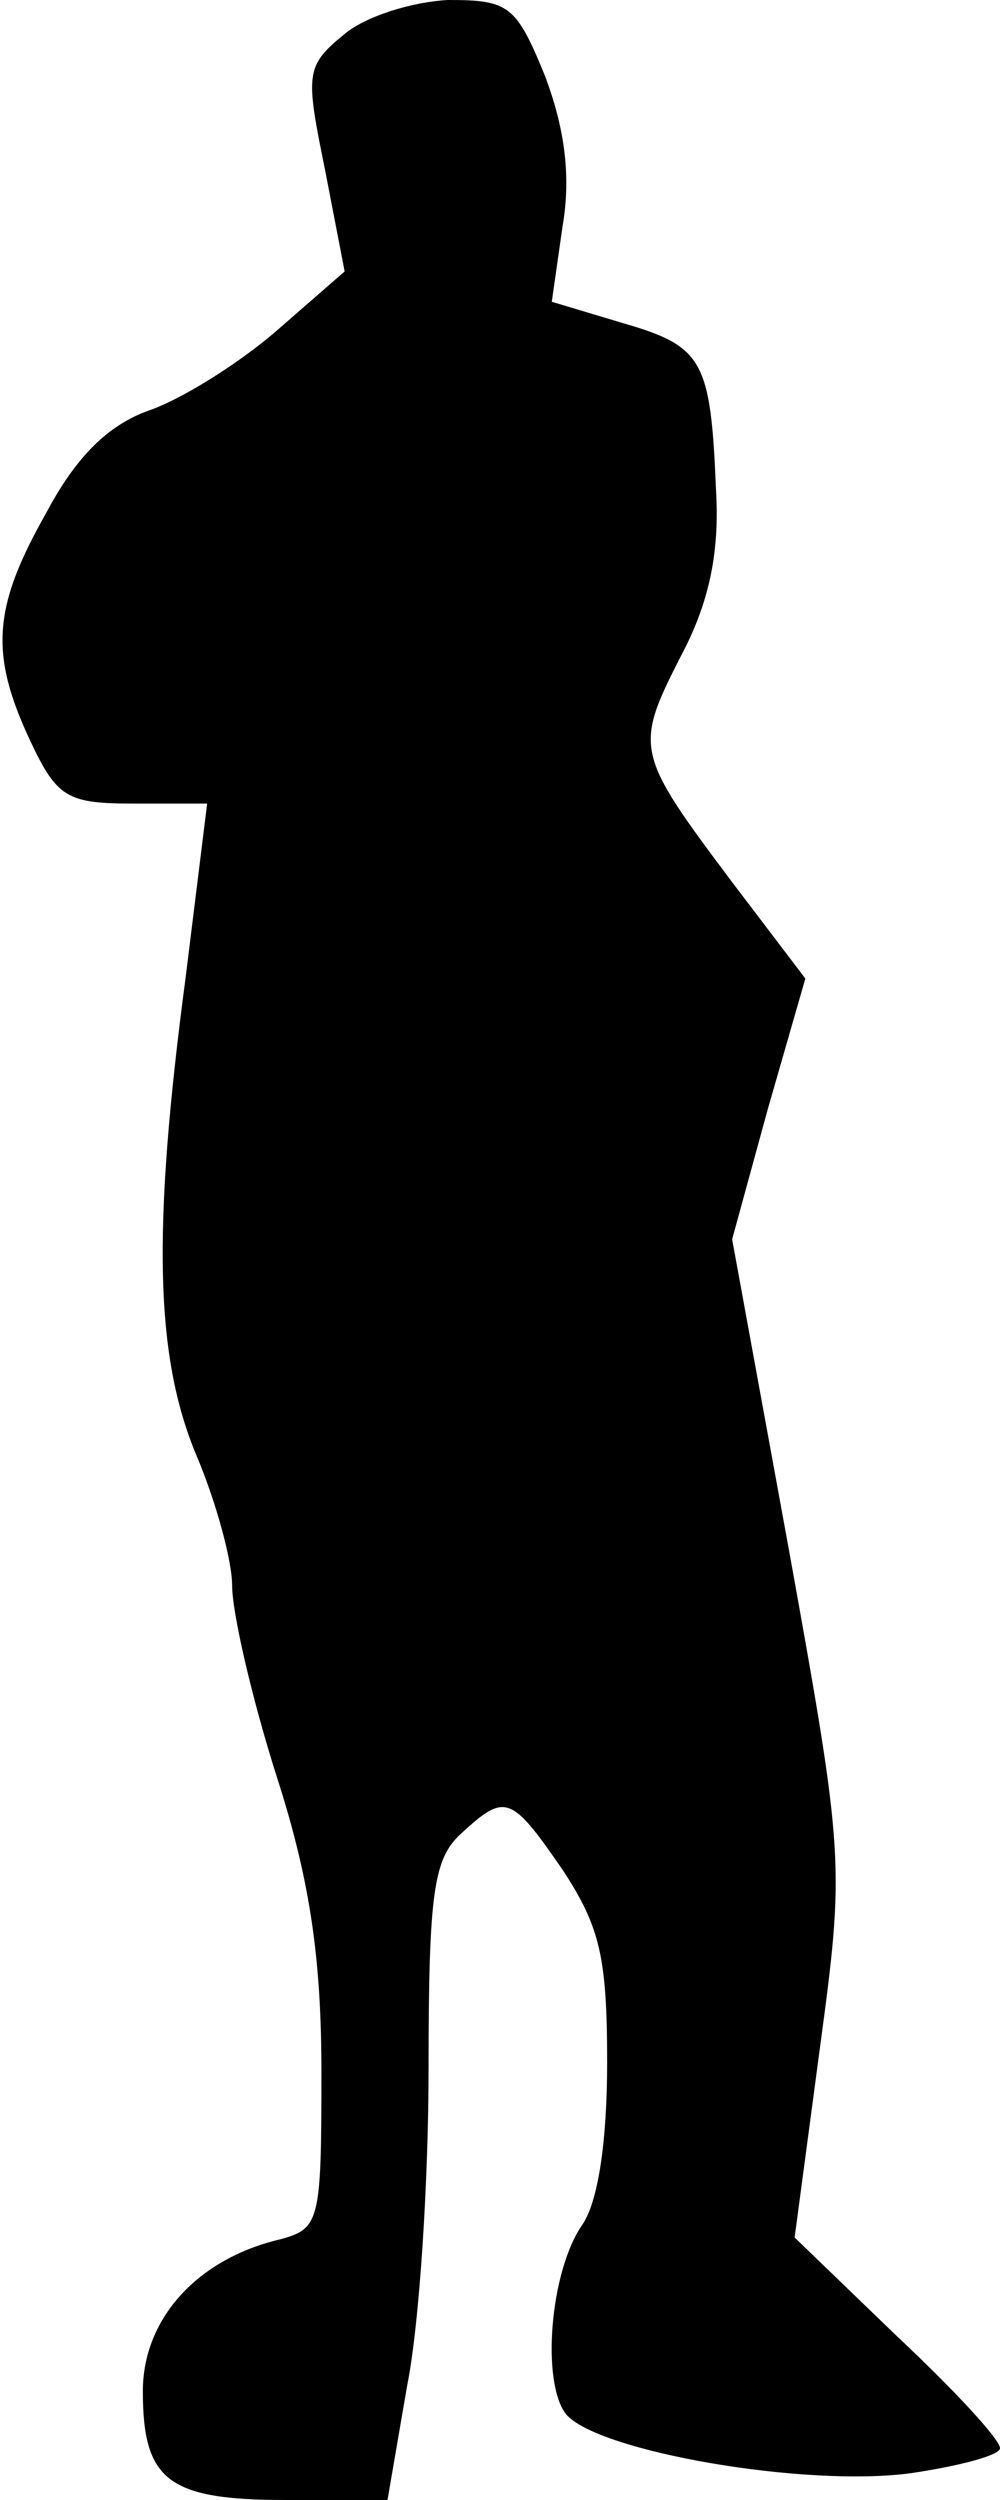 <?xml version="1.0" standalone="no"?>
<!DOCTYPE svg PUBLIC "-//W3C//DTD SVG 20010904//EN"
 "http://www.w3.org/TR/2001/REC-SVG-20010904/DTD/svg10.dtd">
<svg version="1.0" xmlns="http://www.w3.org/2000/svg"
 width="56pt" height="140pt" viewBox="0 0 56 140"
 preserveAspectRatio="xMidYMid meet">
<g transform="translate(0,140) scale(0.1,-0.1)"
fill="#000000" stroke="none">
<path fill="#000000" stroke="none" d="M193 1381 c-22 -18 -22 -22 -11 -76
l11 -57 -39 -34 c-21 -18 -53 -38 -71 -44 -22 -8 -40 -25 -57 -57 -30 -53 -32
-79 -9 -128 15 -32 21 -35 58 -35 l41 0 -12 -97 c-19 -143 -17 -213 6 -268 11
-26 20 -59 20 -73 0 -15 11 -63 25 -107 19 -59 25 -103 25 -166 0 -83 -1 -87
-23 -93 -47 -11 -77 -45 -77 -85 0 -50 14 -61 80 -61 l57 0 11 64 c7 35 12
115 12 178 0 99 3 117 18 131 25 23 28 22 57 -20 21 -32 25 -49 25 -108 0 -44
-5 -78 -14 -91 -18 -26 -23 -88 -9 -106 18 -21 134 -41 193 -33 27 4 50 10 50
14 0 5 -26 33 -58 63 l-57 55 14 105 c14 104 14 107 -17 279 l-32 175 20 73
21 73 -41 54 c-54 72 -55 75 -29 126 16 30 22 58 20 93 -3 73 -7 81 -52 94
l-40 12 6 42 c5 29 1 56 -10 85 -16 39 -20 42 -54 42 -20 -1 -46 -9 -58 -19z"/>
</g>
</svg>
